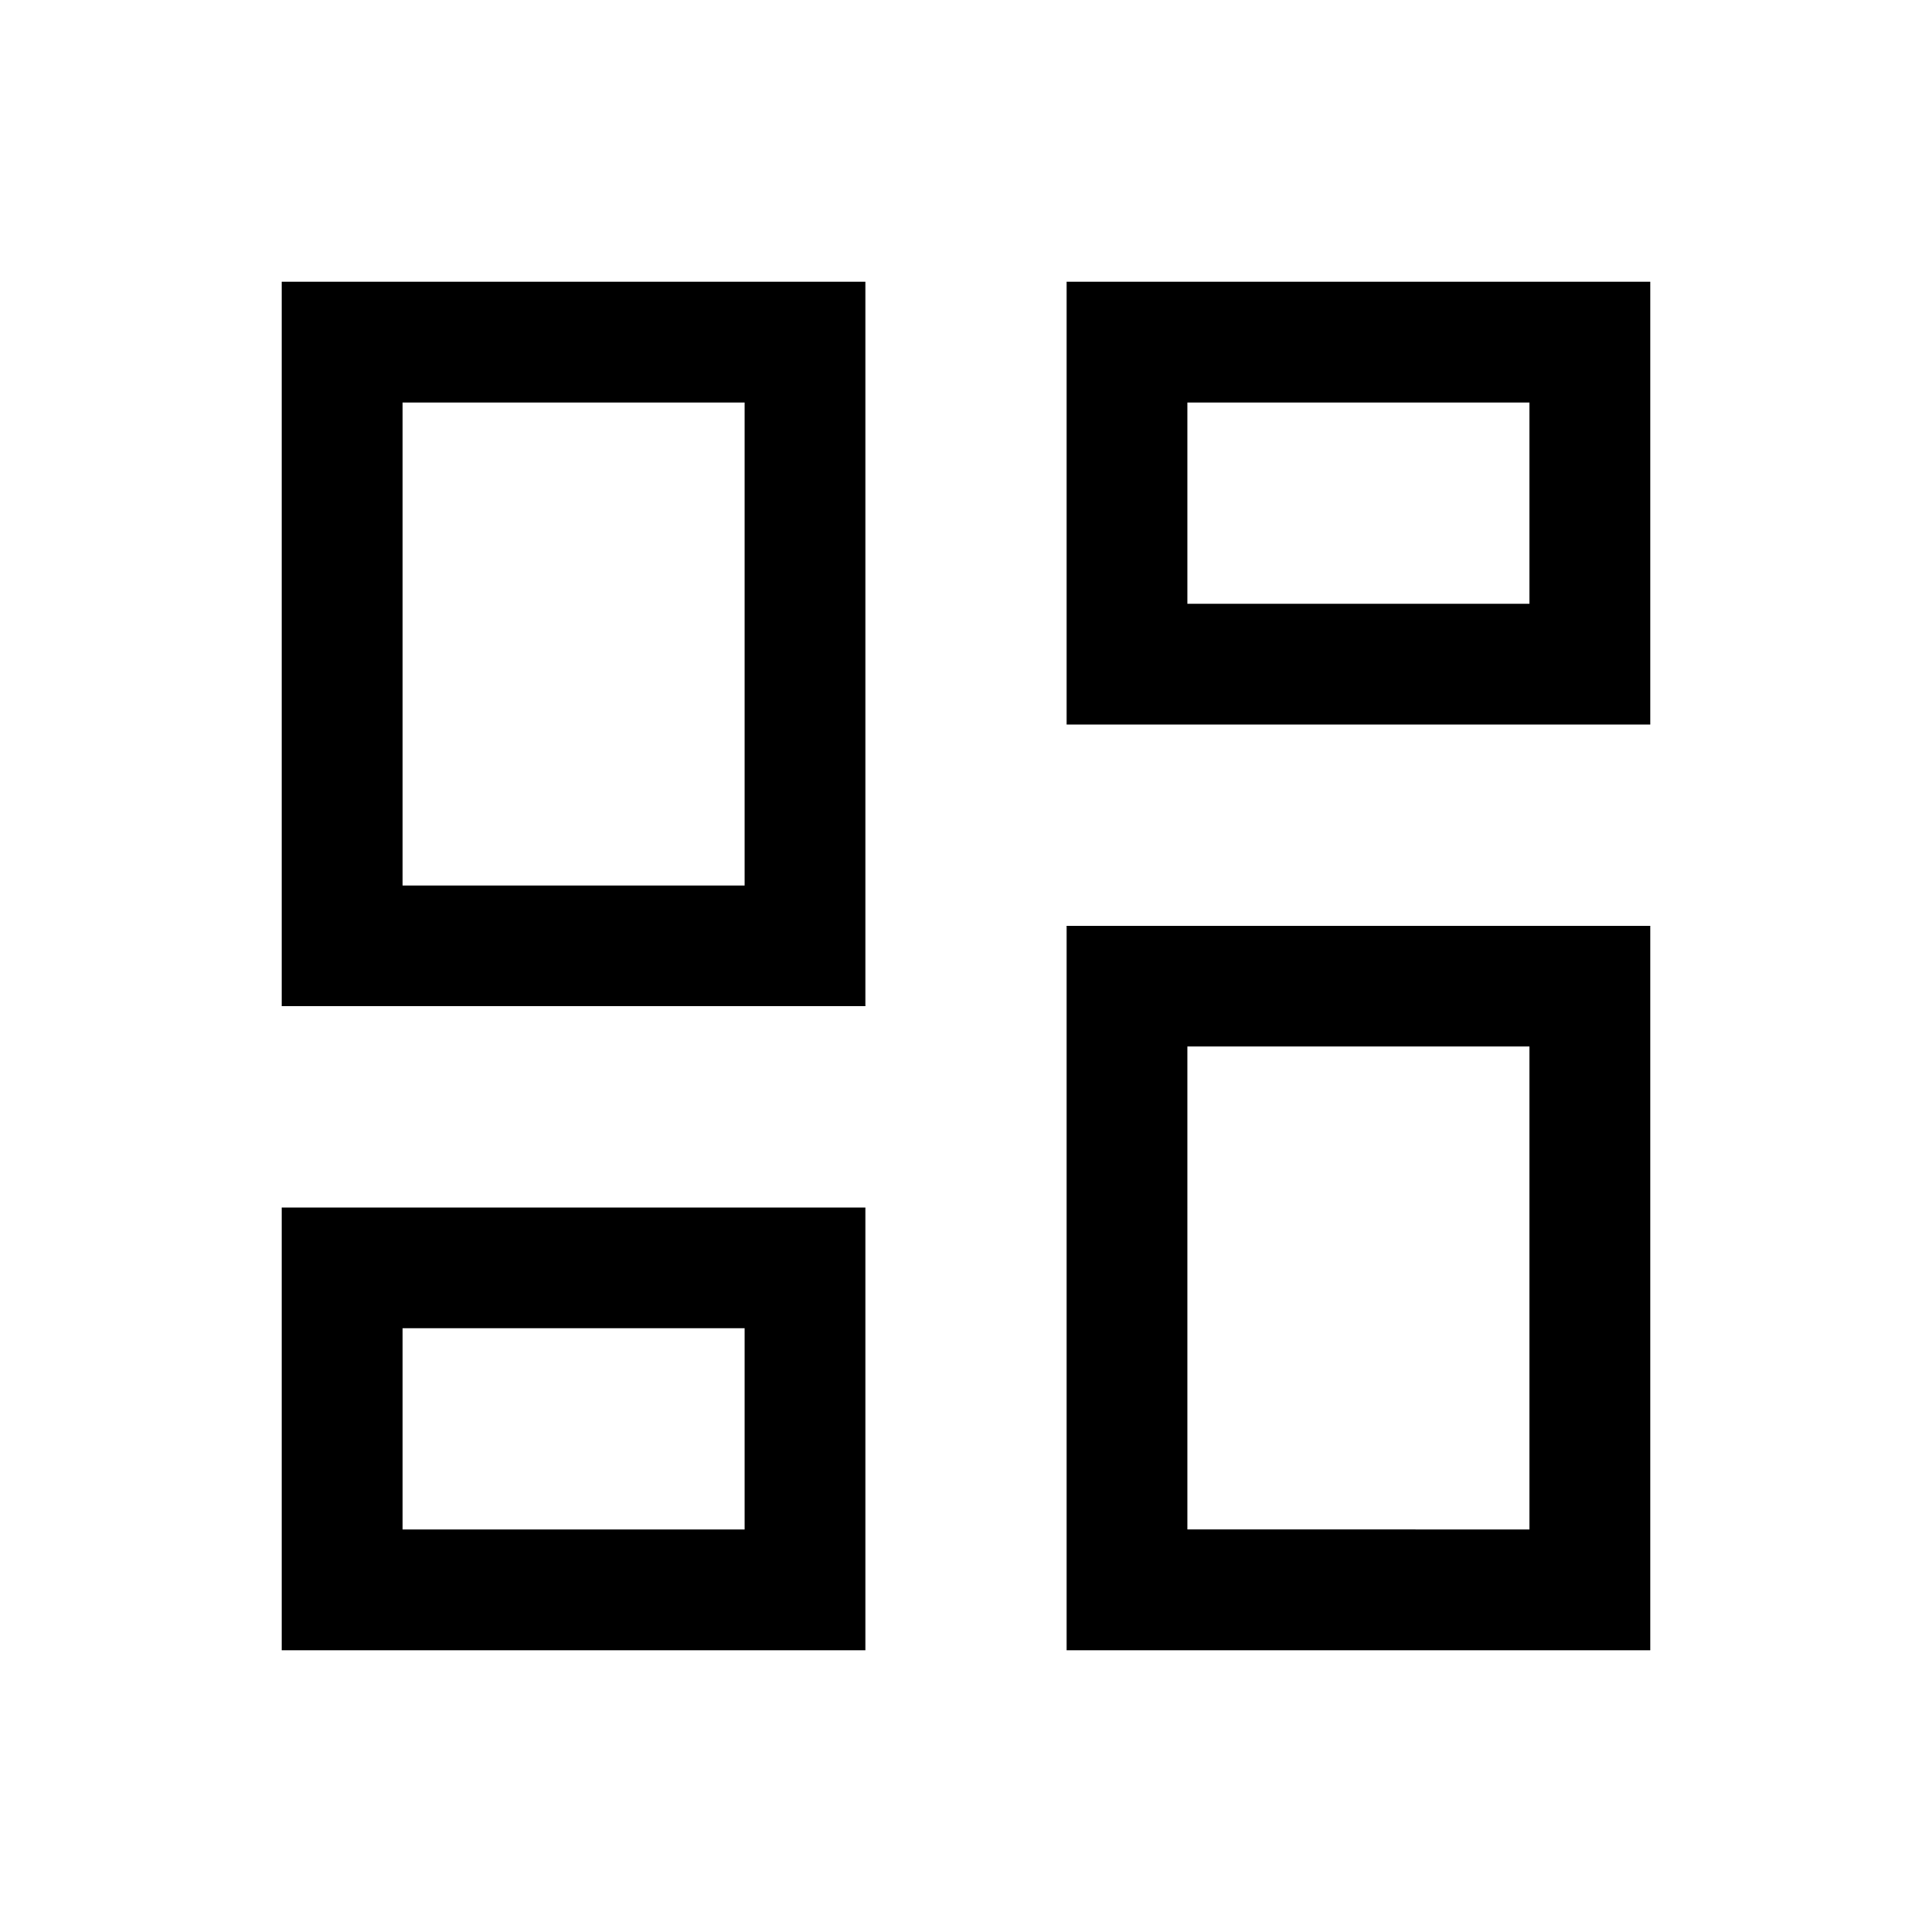 <svg xmlns="http://www.w3.org/2000/svg" height="24" width="24"><path d="M13.25 9V3.5h7.25V9ZM3.5 12.5v-9h7.25v9Zm9.75 8v-9h7.25v9Zm-9.75 0V15h7.25v5.5ZM5 11h4.25V5H5Zm9.75 8H19v-6h-4.25Zm0-11.5H19V5h-4.25ZM5 19h4.25v-2.5H5Zm4.25-8Zm5.5-3.5Zm0 5.5Zm-5.5 3.5Z"/></svg>